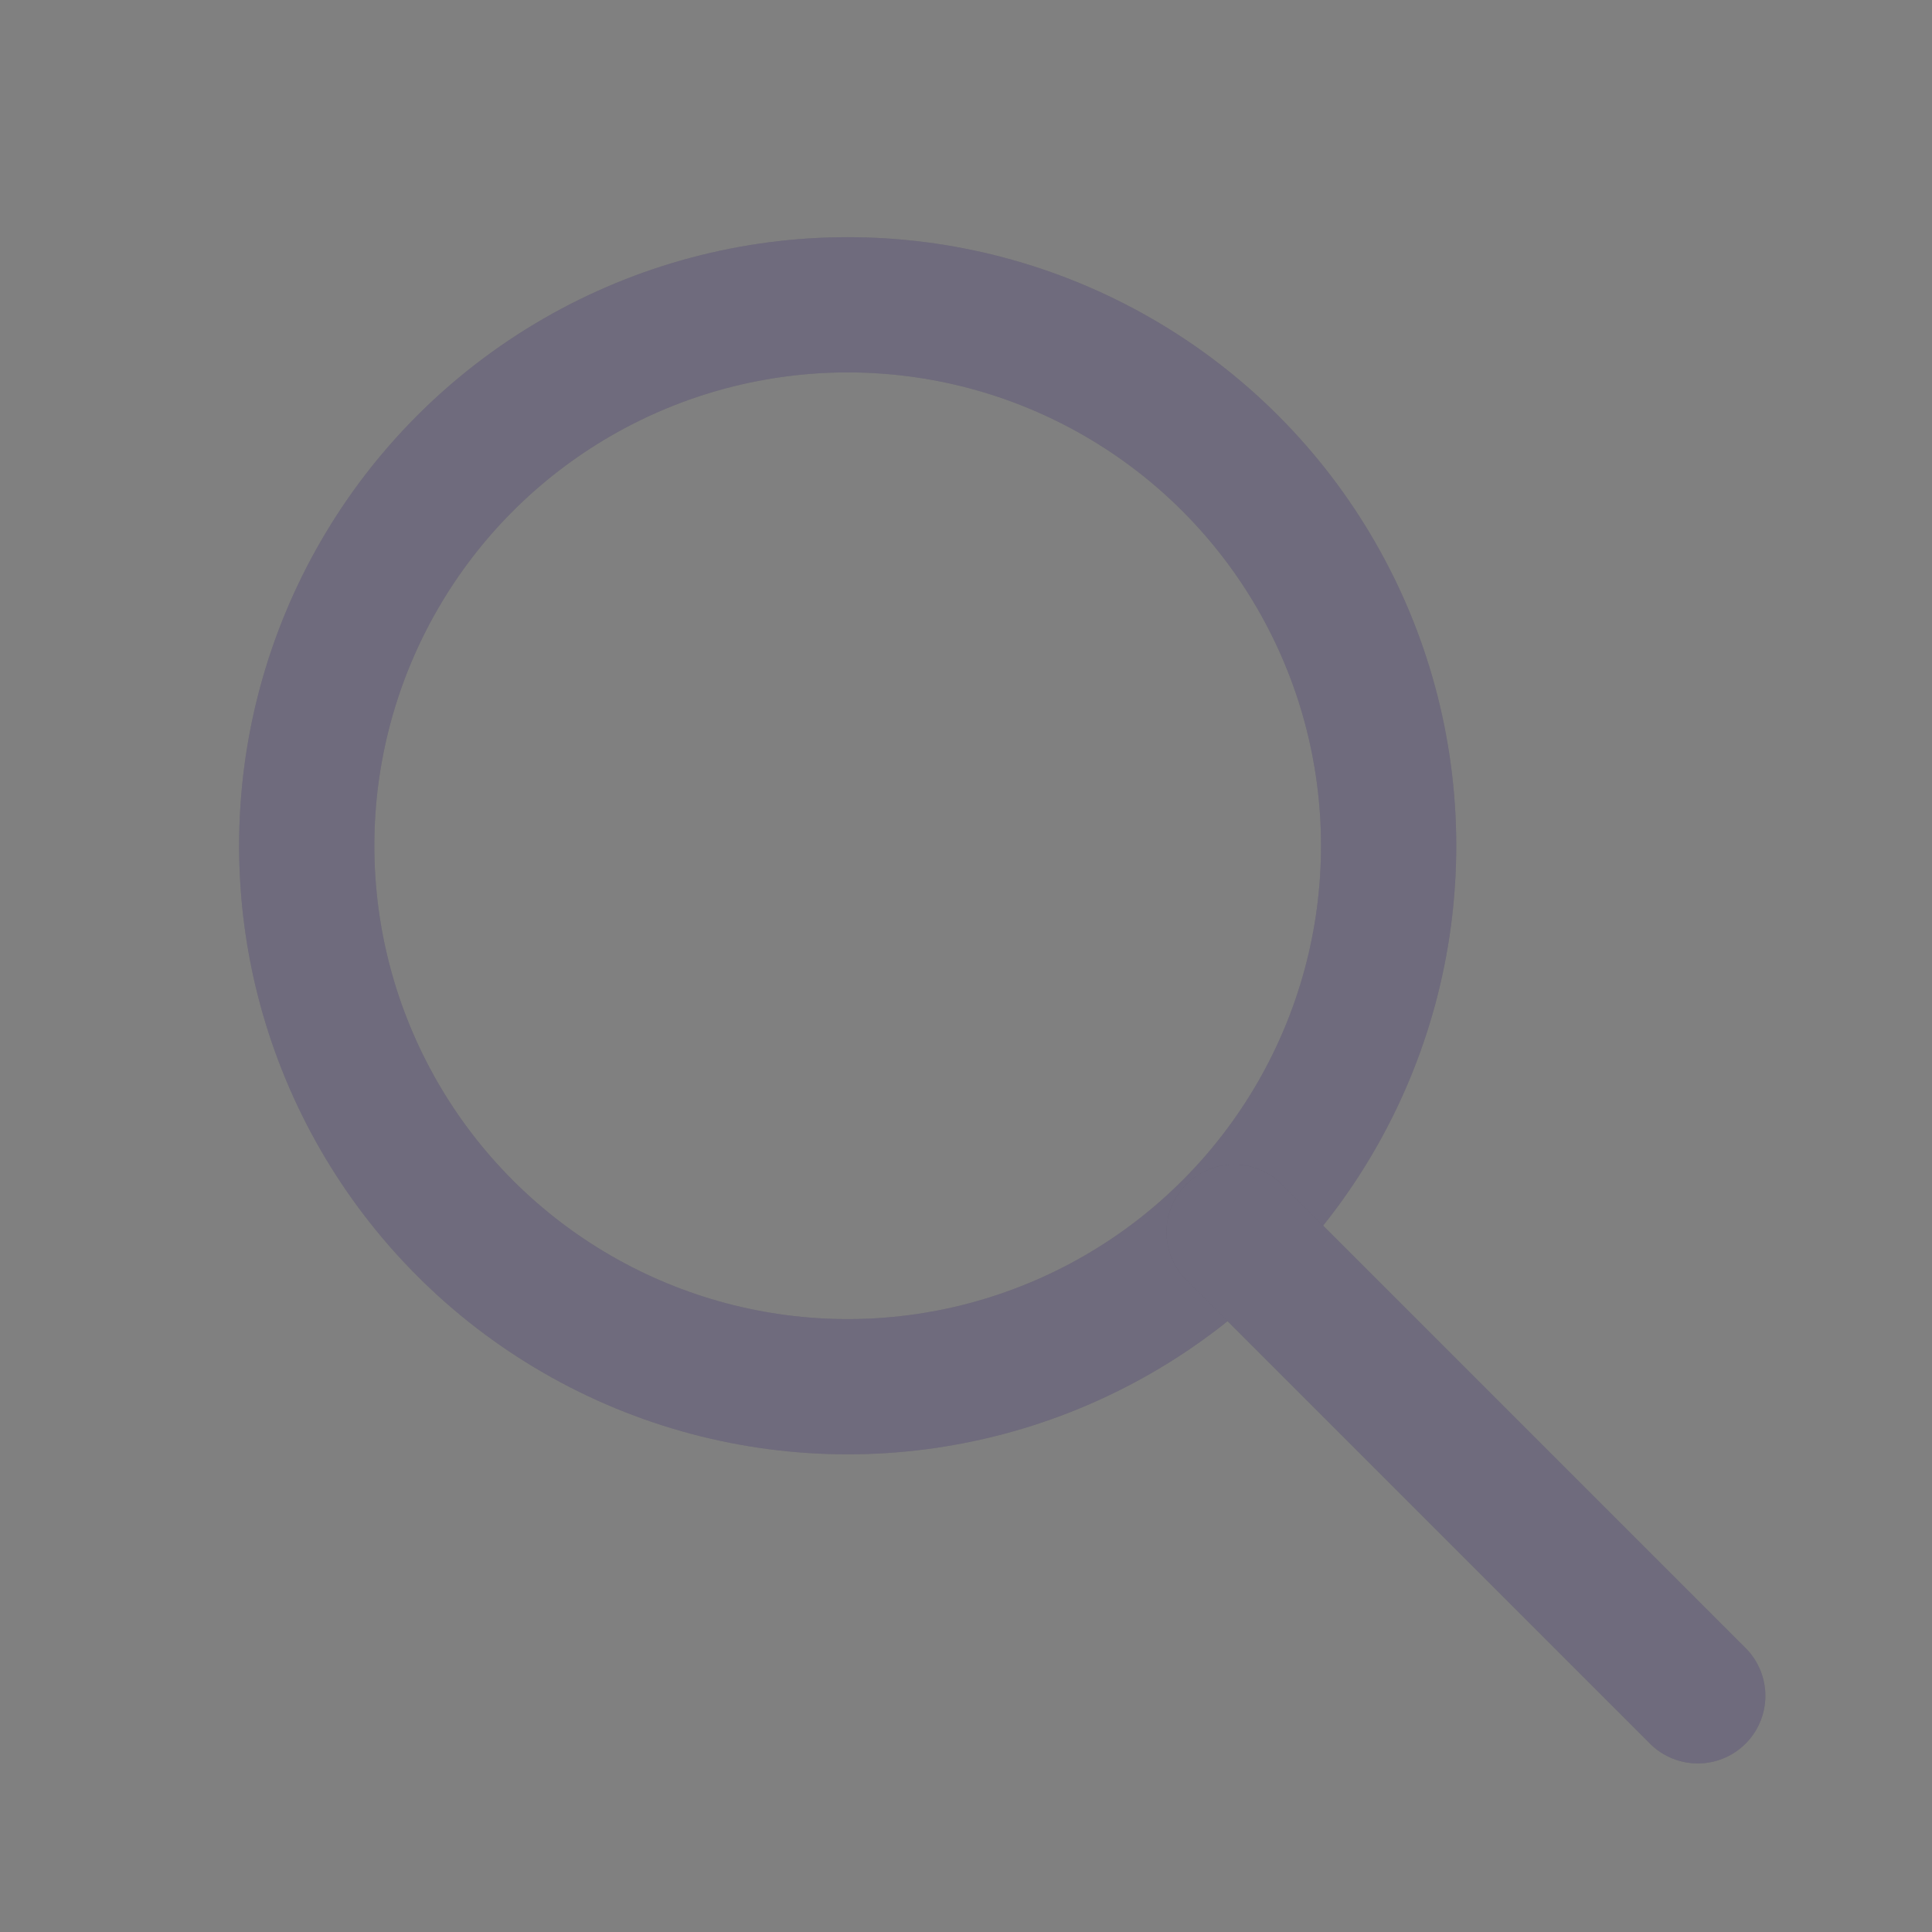 <svg width="25" height="25" viewBox="0 0 25 25" fill="none" xmlns="http://www.w3.org/2000/svg">
<rect x="0" y="0" width="25" height="25" fill="#808080" stroke="none"/>
<g id="search">
<g id="Oval">
<circle cx="10.969" cy="10.944" r="7" stroke="#4B465C" stroke-width="1.75" stroke-linecap="round" stroke-linejoin="round"/>
<circle cx="10.969" cy="10.944" r="7" stroke="white" stroke-opacity="0.2" stroke-width="1.75" stroke-linecap="round" stroke-linejoin="round"/>
</g>
<g id="Path">
<path d="M21.969 21.944L15.969 15.944" stroke="#4B465C" stroke-width="1.75" stroke-linecap="round" stroke-linejoin="round"/>
<path d="M21.969 21.944L15.969 15.944" stroke="white" stroke-opacity="0.2" stroke-width="1.75" stroke-linecap="round" stroke-linejoin="round"/>
</g>
</g>
</svg>
